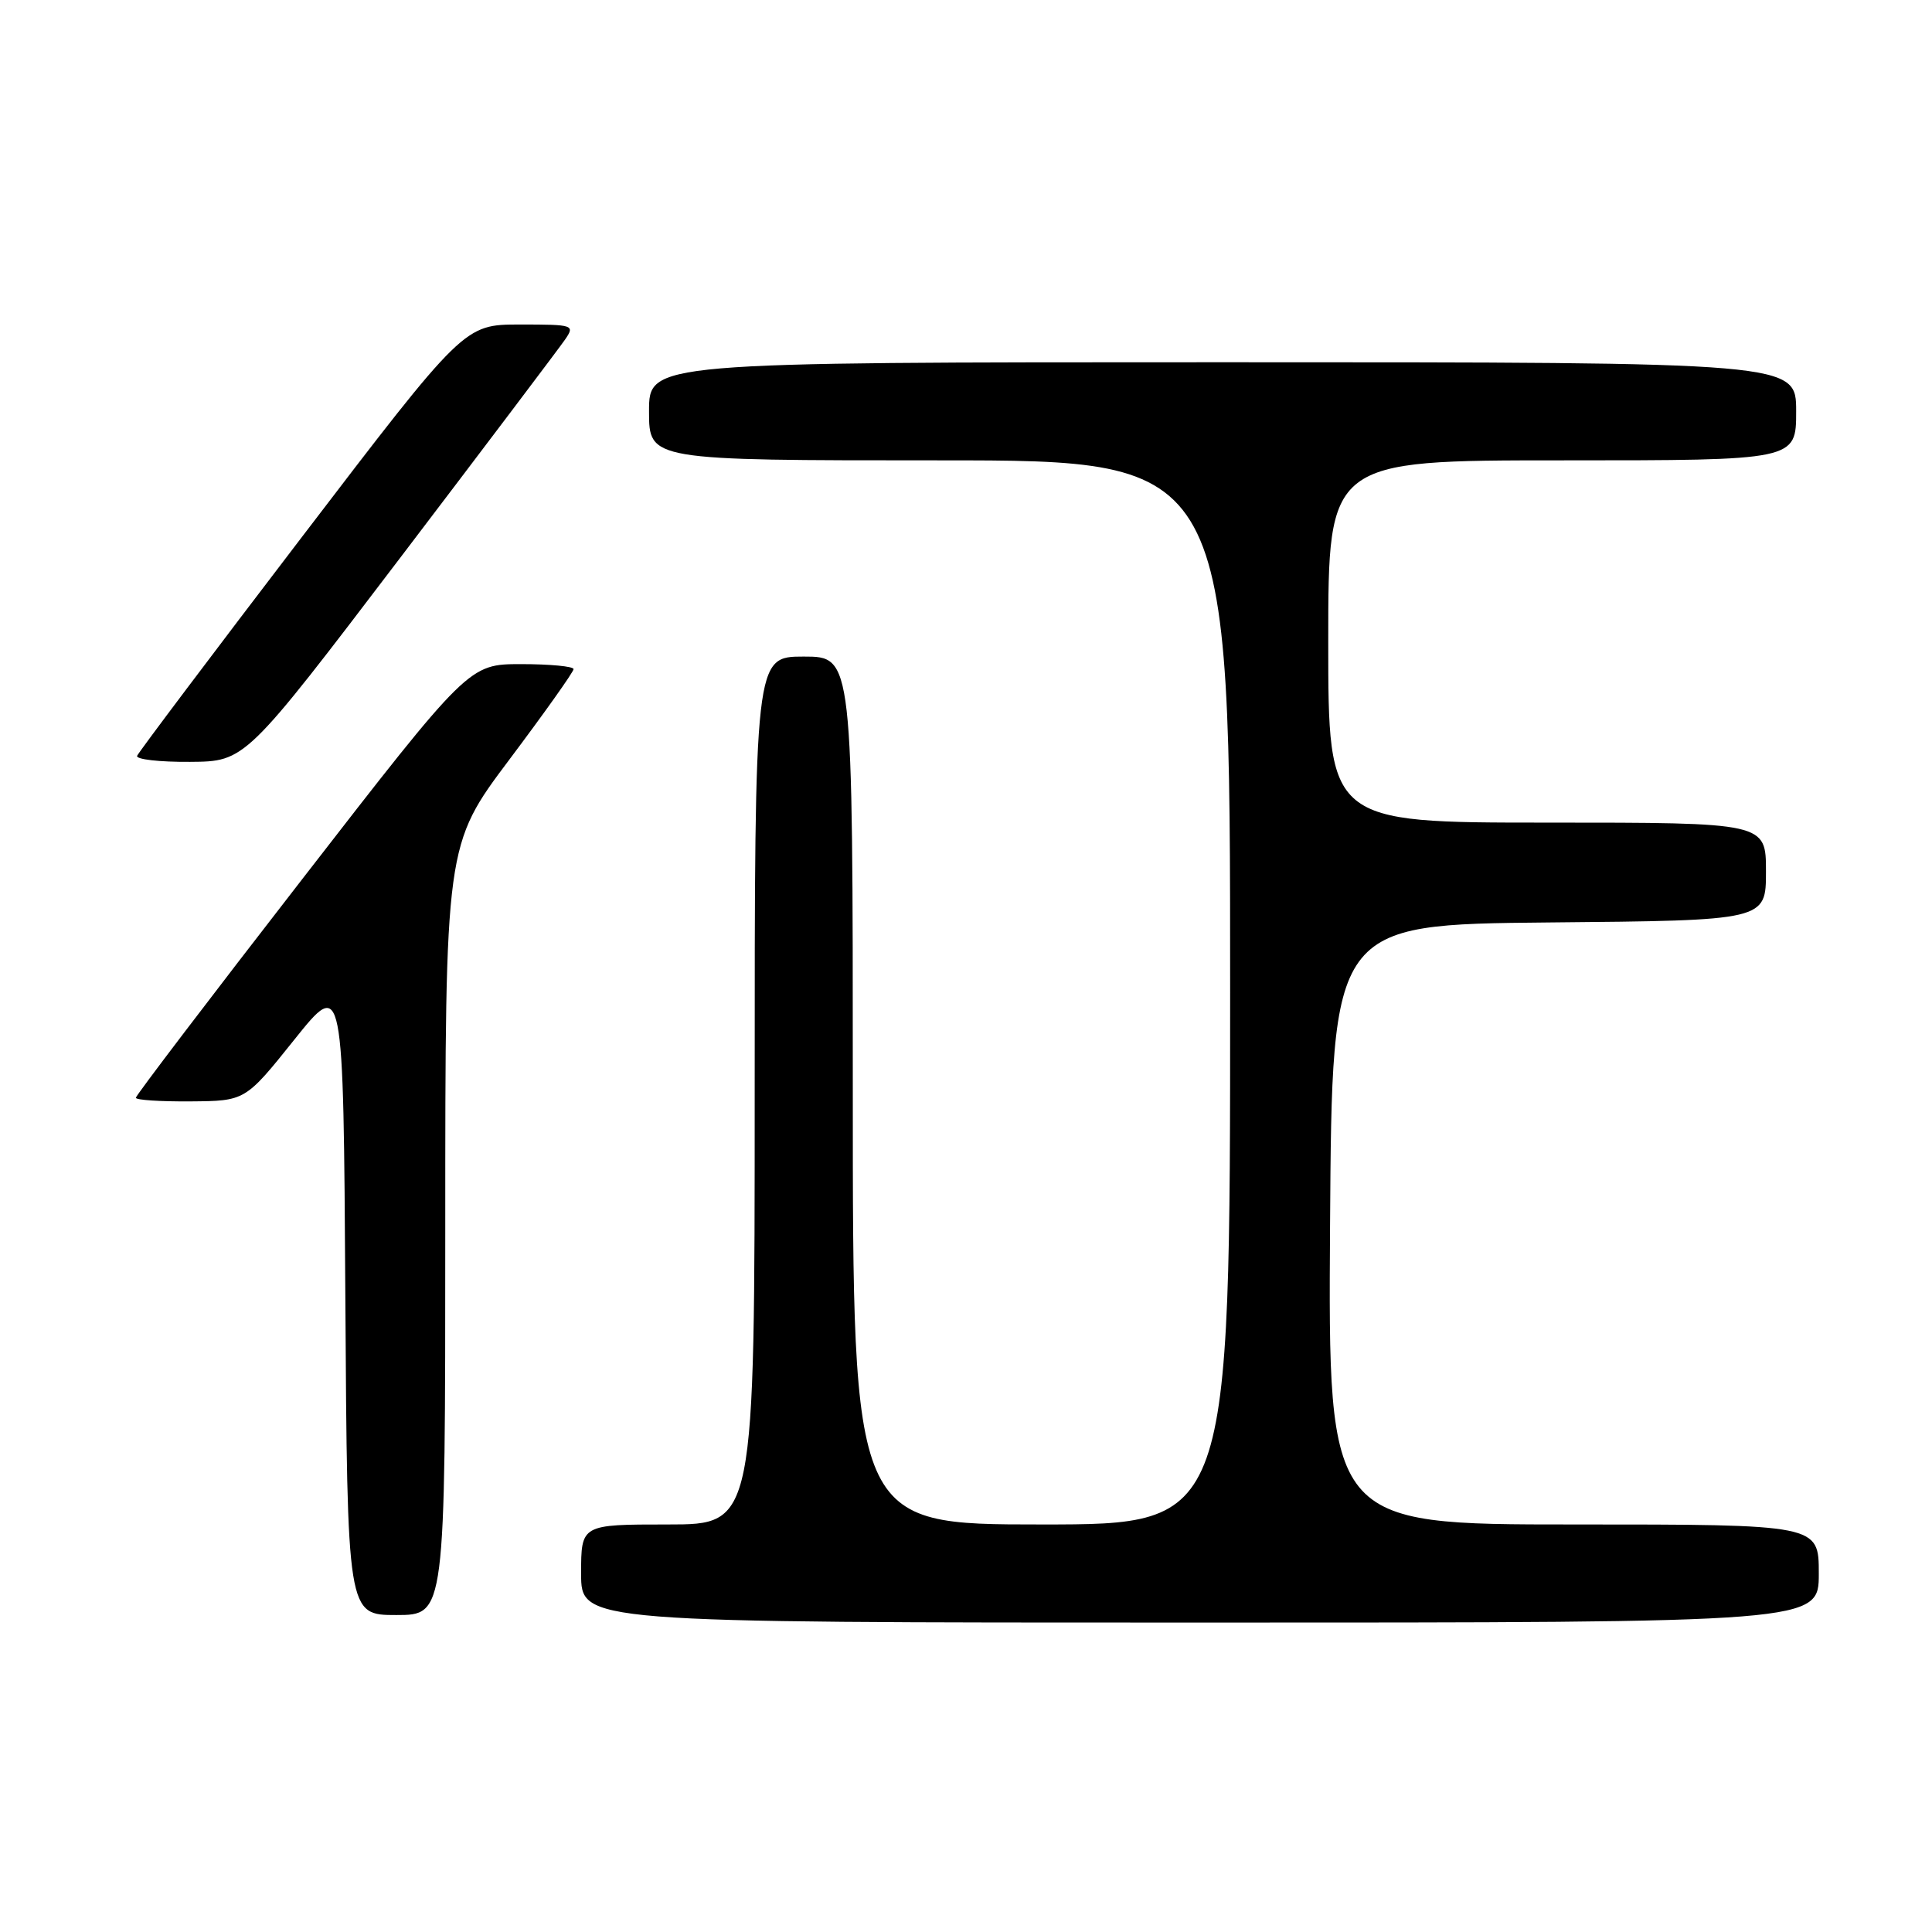<?xml version="1.0" encoding="UTF-8" standalone="no"?>
<!DOCTYPE svg PUBLIC "-//W3C//DTD SVG 1.1//EN" "http://www.w3.org/Graphics/SVG/1.1/DTD/svg11.dtd" >
<svg xmlns="http://www.w3.org/2000/svg" xmlns:xlink="http://www.w3.org/1999/xlink" version="1.1" viewBox="0 0 256 256">
 <g >
 <path fill="currentColor"
d=" M 241.00 208.50 C 241.00 202.00 241.00 202.00 208.49 202.00 C 175.98 202.00 175.98 202.00 176.24 162.25 C 176.50 122.50 176.50 122.50 205.25 122.23 C 234.00 121.97 234.00 121.97 234.00 115.48 C 234.00 109.00 234.00 109.00 205.00 109.00 C 176.00 109.00 176.00 109.00 176.00 85.00 C 176.00 61.00 176.00 61.00 207.00 61.00 C 238.00 61.00 238.00 61.00 238.00 54.50 C 238.00 48.00 238.00 48.00 162.00 48.00 C 86.00 48.00 86.00 48.00 86.00 54.50 C 86.00 61.00 86.00 61.00 124.50 61.00 C 163.00 61.00 163.00 61.00 163.00 131.50 C 163.00 202.00 163.00 202.00 138.00 202.00 C 113.00 202.00 113.00 202.00 113.00 144.50 C 113.00 87.00 113.00 87.00 106.50 87.00 C 100.00 87.00 100.00 87.00 100.00 144.50 C 100.00 202.00 100.00 202.00 88.50 202.00 C 77.00 202.00 77.00 202.00 77.00 208.50 C 77.00 215.00 77.00 215.00 159.00 215.00 C 241.00 215.00 241.00 215.00 241.00 208.50 Z  M 59.00 162.98 C 59.00 111.96 59.00 111.96 67.50 100.64 C 72.17 94.42 76.00 89.03 76.00 88.66 C 76.00 88.30 72.88 88.00 69.07 88.00 C 62.13 88.00 62.13 88.00 40.07 116.46 C 27.93 132.11 18.00 145.16 18.00 145.46 C 18.00 145.76 21.26 145.97 25.25 145.94 C 32.50 145.88 32.50 145.88 39.00 137.76 C 45.50 129.64 45.50 129.64 45.76 171.82 C 46.02 214.00 46.02 214.00 52.51 214.00 C 59.00 214.00 59.00 214.00 59.00 162.98 Z  M 53.00 73.95 C 64.28 59.12 74.12 46.09 74.87 45.00 C 76.20 43.06 76.03 43.00 68.87 43.00 C 61.50 43.01 61.50 43.01 40.00 71.16 C 28.17 86.64 18.35 99.69 18.17 100.15 C 17.98 100.62 21.13 100.98 25.17 100.95 C 32.50 100.90 32.50 100.90 53.00 73.95 Z "/>
</g>
</svg>